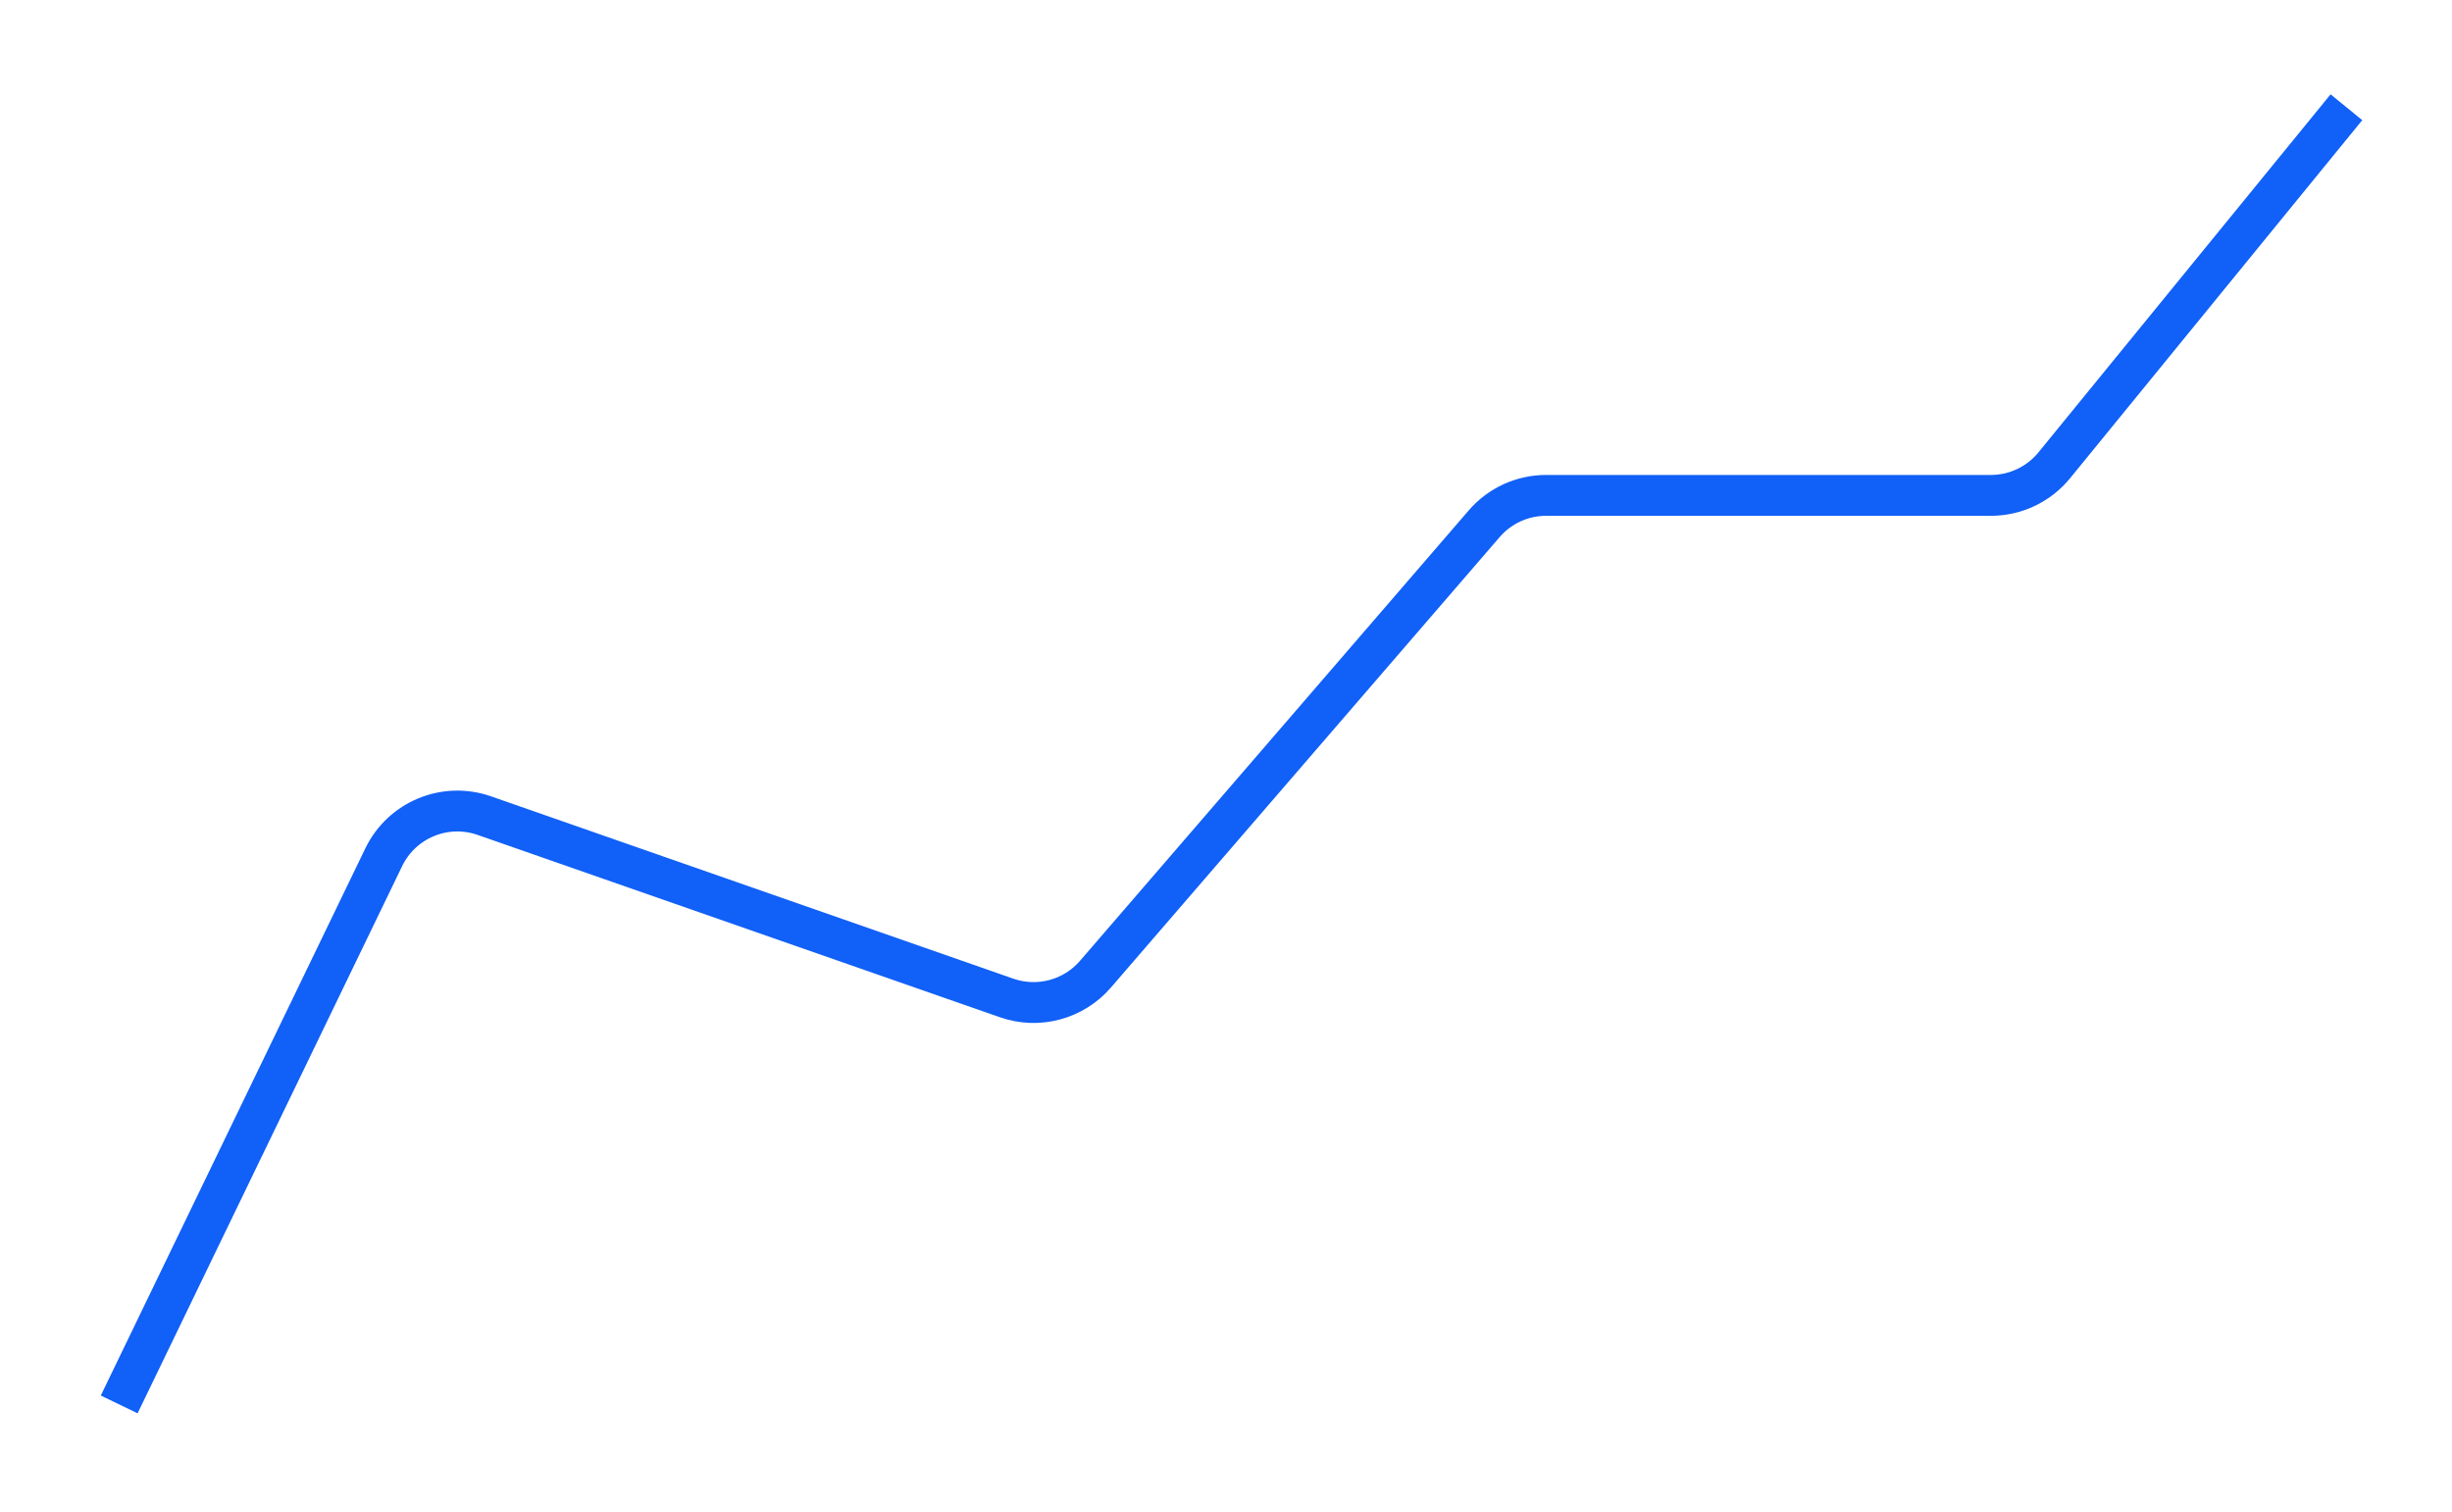 <svg width="120" height="74" viewBox="0 0 120 74" fill="none" xmlns="http://www.w3.org/2000/svg">
<g id="Vector 11" filter="url(#filter0_d_140_84)">
<path d="M5.833 64.75L18.781 37.962C19.666 36.132 21.782 35.256 23.701 35.926L49.264 44.853C50.814 45.394 52.538 44.933 53.611 43.689L72.637 21.637C73.397 20.756 74.502 20.25 75.665 20.25H97.434C98.636 20.25 99.774 19.71 100.534 18.779L114.833 1.25" stroke="#1160F7" stroke-width="2"/>
</g>
<defs>
<filter id="filter0_d_140_84" x="0.933" y="0.618" width="118.675" height="72.567" filterUnits="userSpaceOnUse" color-interpolation-filters="sRGB">
<feFlood flood-opacity="0" result="BackgroundImageFix"/>
<feColorMatrix in="SourceAlpha" type="matrix" values="0 0 0 0 0 0 0 0 0 0 0 0 0 0 0 0 0 0 127 0" result="hardAlpha"/>
<feOffset dy="4"/>
<feGaussianBlur stdDeviation="2"/>
<feComposite in2="hardAlpha" operator="out"/>
<feColorMatrix type="matrix" values="0 0 0 0 0.738 0 0 0 0 0.819 0 0 0 0 0.973 0 0 0 0.25 0"/>
<feBlend mode="normal" in2="BackgroundImageFix" result="effect1_dropShadow_140_84"/>
<feBlend mode="normal" in="SourceGraphic" in2="effect1_dropShadow_140_84" result="shape"/>
</filter>
</defs>
</svg>
